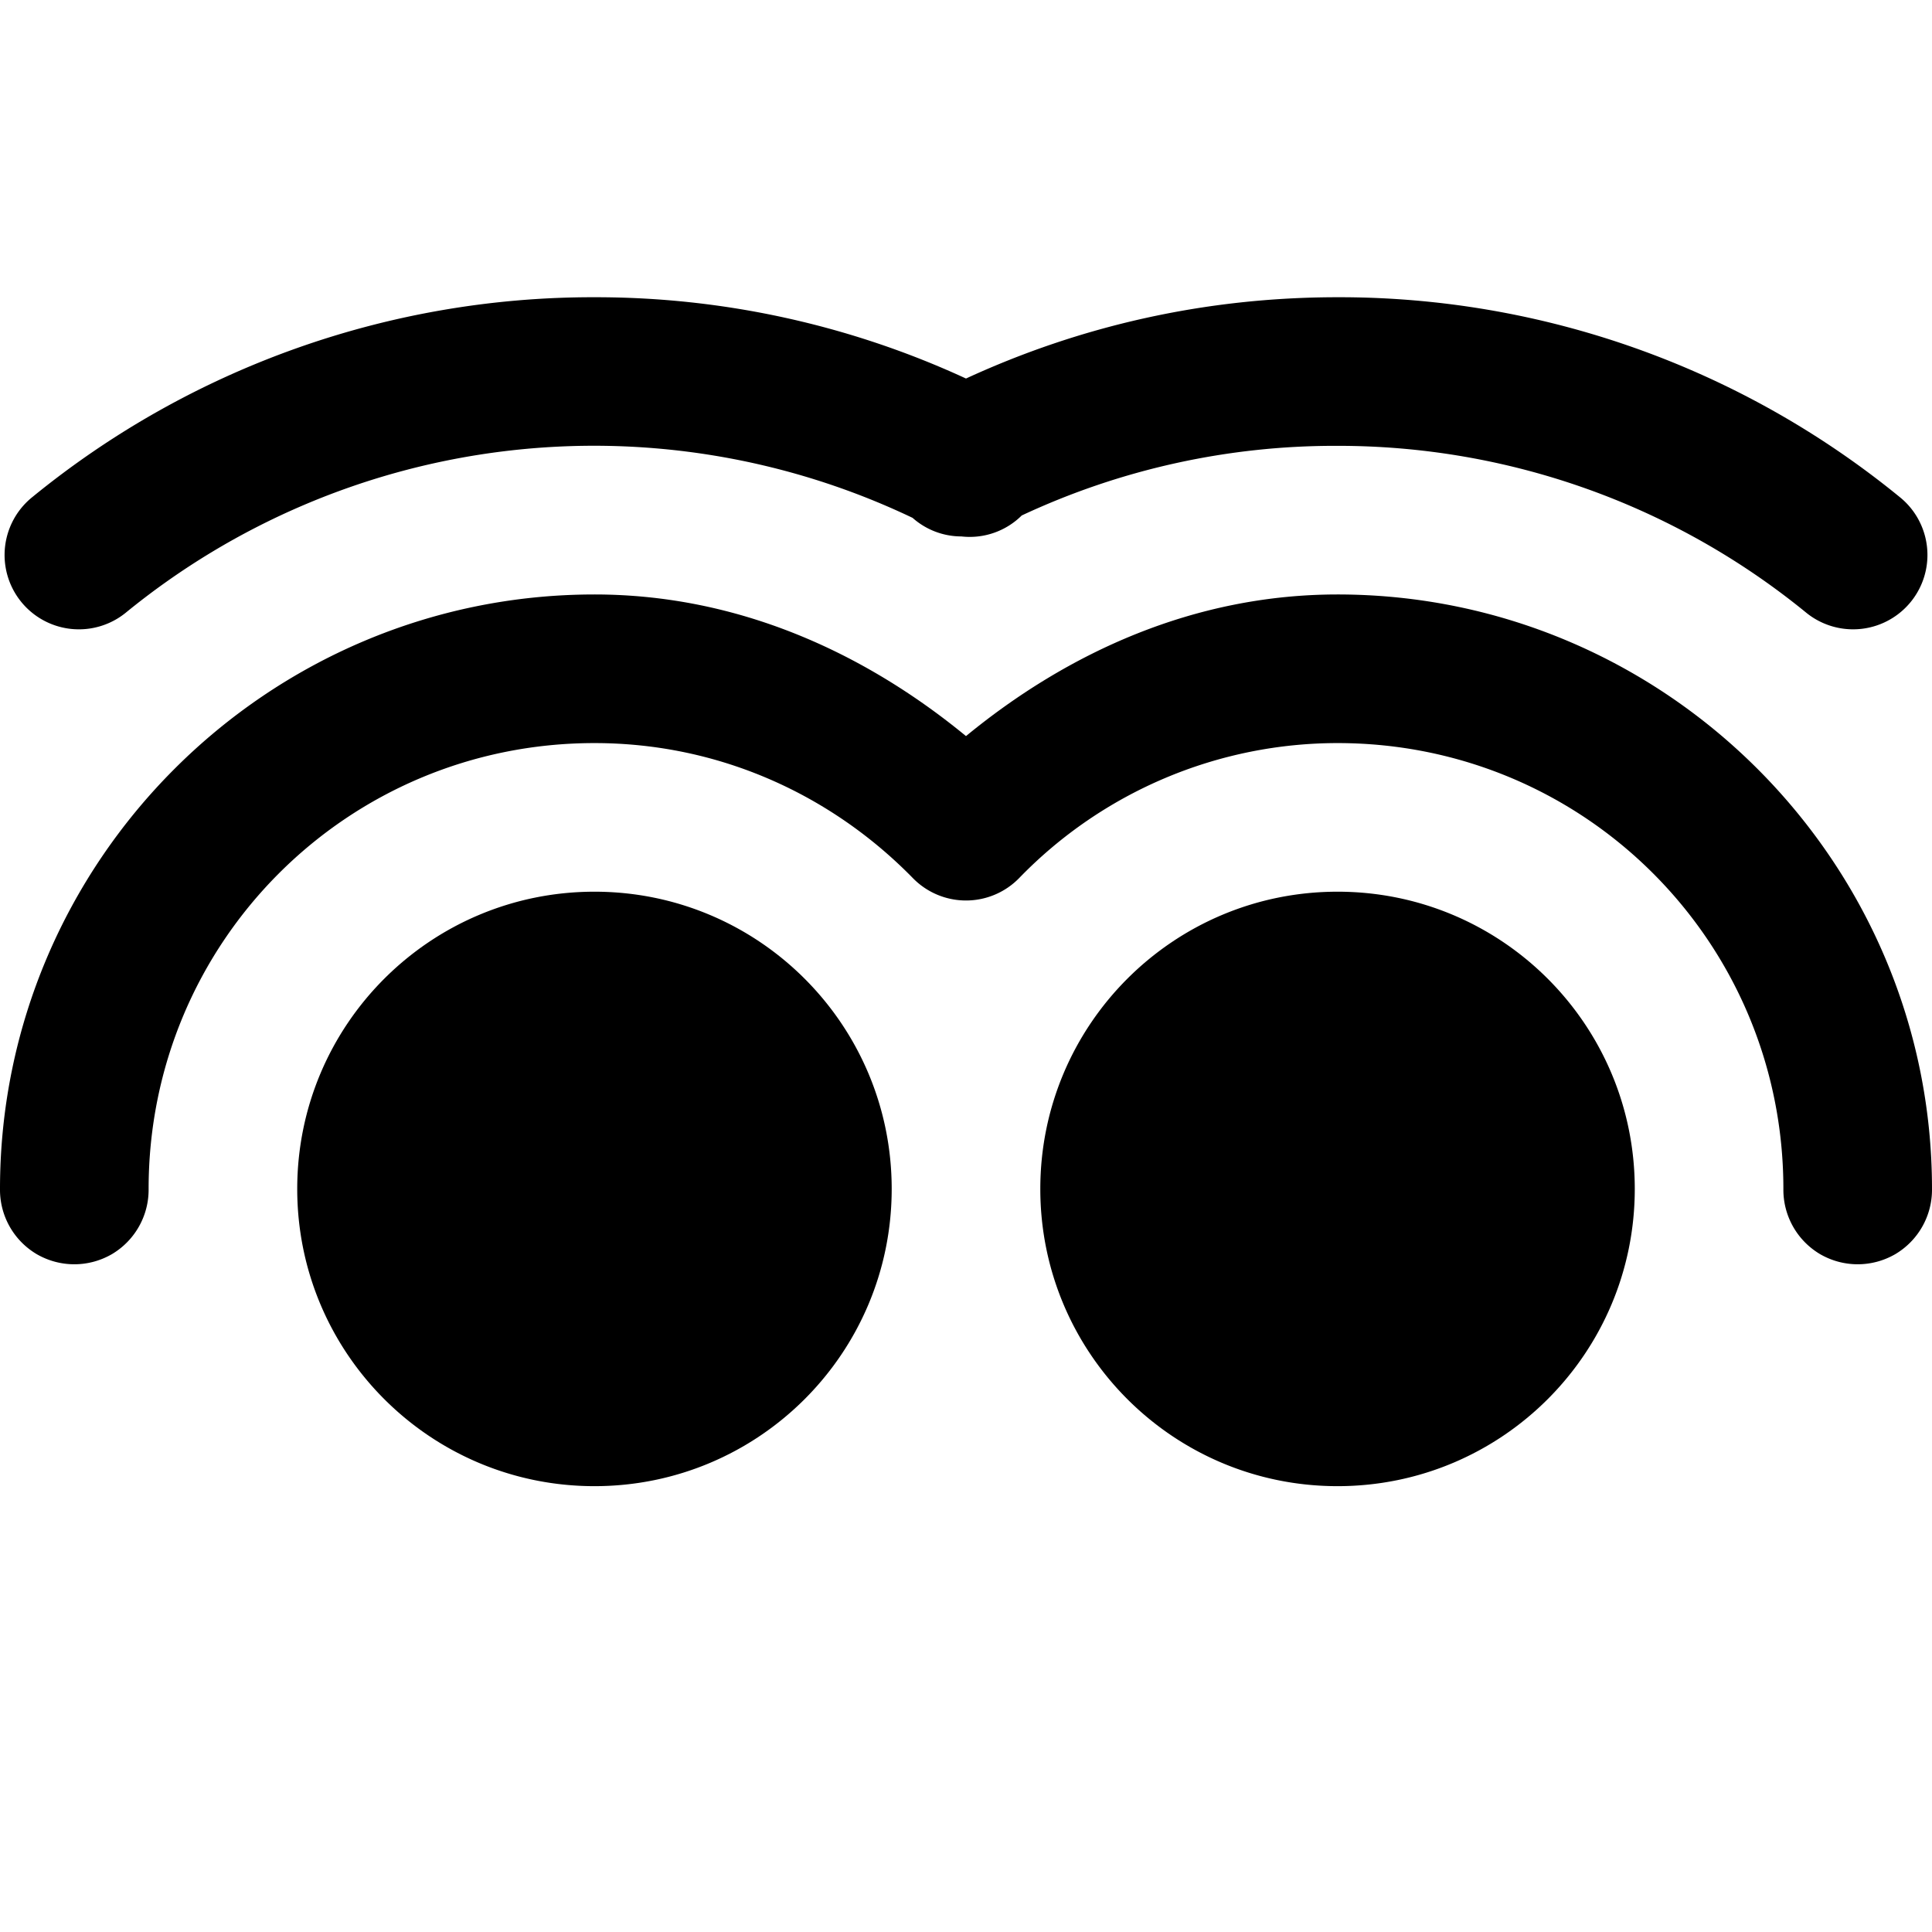 <svg xmlns="http://www.w3.org/2000/svg" viewBox="0 0 26 26"><path d="M8 4A11.922 11.922 0 0 0 .437 6.688a1 1 0 1 0 1.25 1.562 9.959 9.959 0 0 1 10.594-1.281c.18.16.414.25.656.25a.993.993 0 0 0 .813-.282A9.943 9.943 0 0 1 18 6a9.95 9.95 0 0 1 6.313 2.25 1 1 0 1 0 1.25-1.563A11.914 11.914 0 0 0 18 4c-1.79 0-3.473.39-5 1.094A11.892 11.892 0 0 0 8 4zm0 4c-4.406 0-8 3.594-8 8-.004.36.184.695.496.879.313.18.695.18 1.008 0 .312-.184.5-.52.496-.879 0-3.324 2.676-6 6-6 1.684 0 3.191.7 4.281 1.813a.999.999 0 0 0 1.438 0A5.967 5.967 0 0 1 18 10c3.324 0 6 2.676 6 6-.004.36.184.695.496.879.313.18.695.18 1.008 0 .312-.184.5-.52.496-.879 0-4.406-3.594-8-8-8-1.918 0-3.621.773-5 1.906C11.621 8.773 9.918 8 8 8zm0 4c-2.21 0-4 1.79-4 4s1.79 4 4 4 4-1.79 4-4-1.79-4-4-4zm10 0c-2.21 0-4 1.79-4 4s1.79 4 4 4 4-1.79 4-4-1.79-4-4-4z"/></svg>
